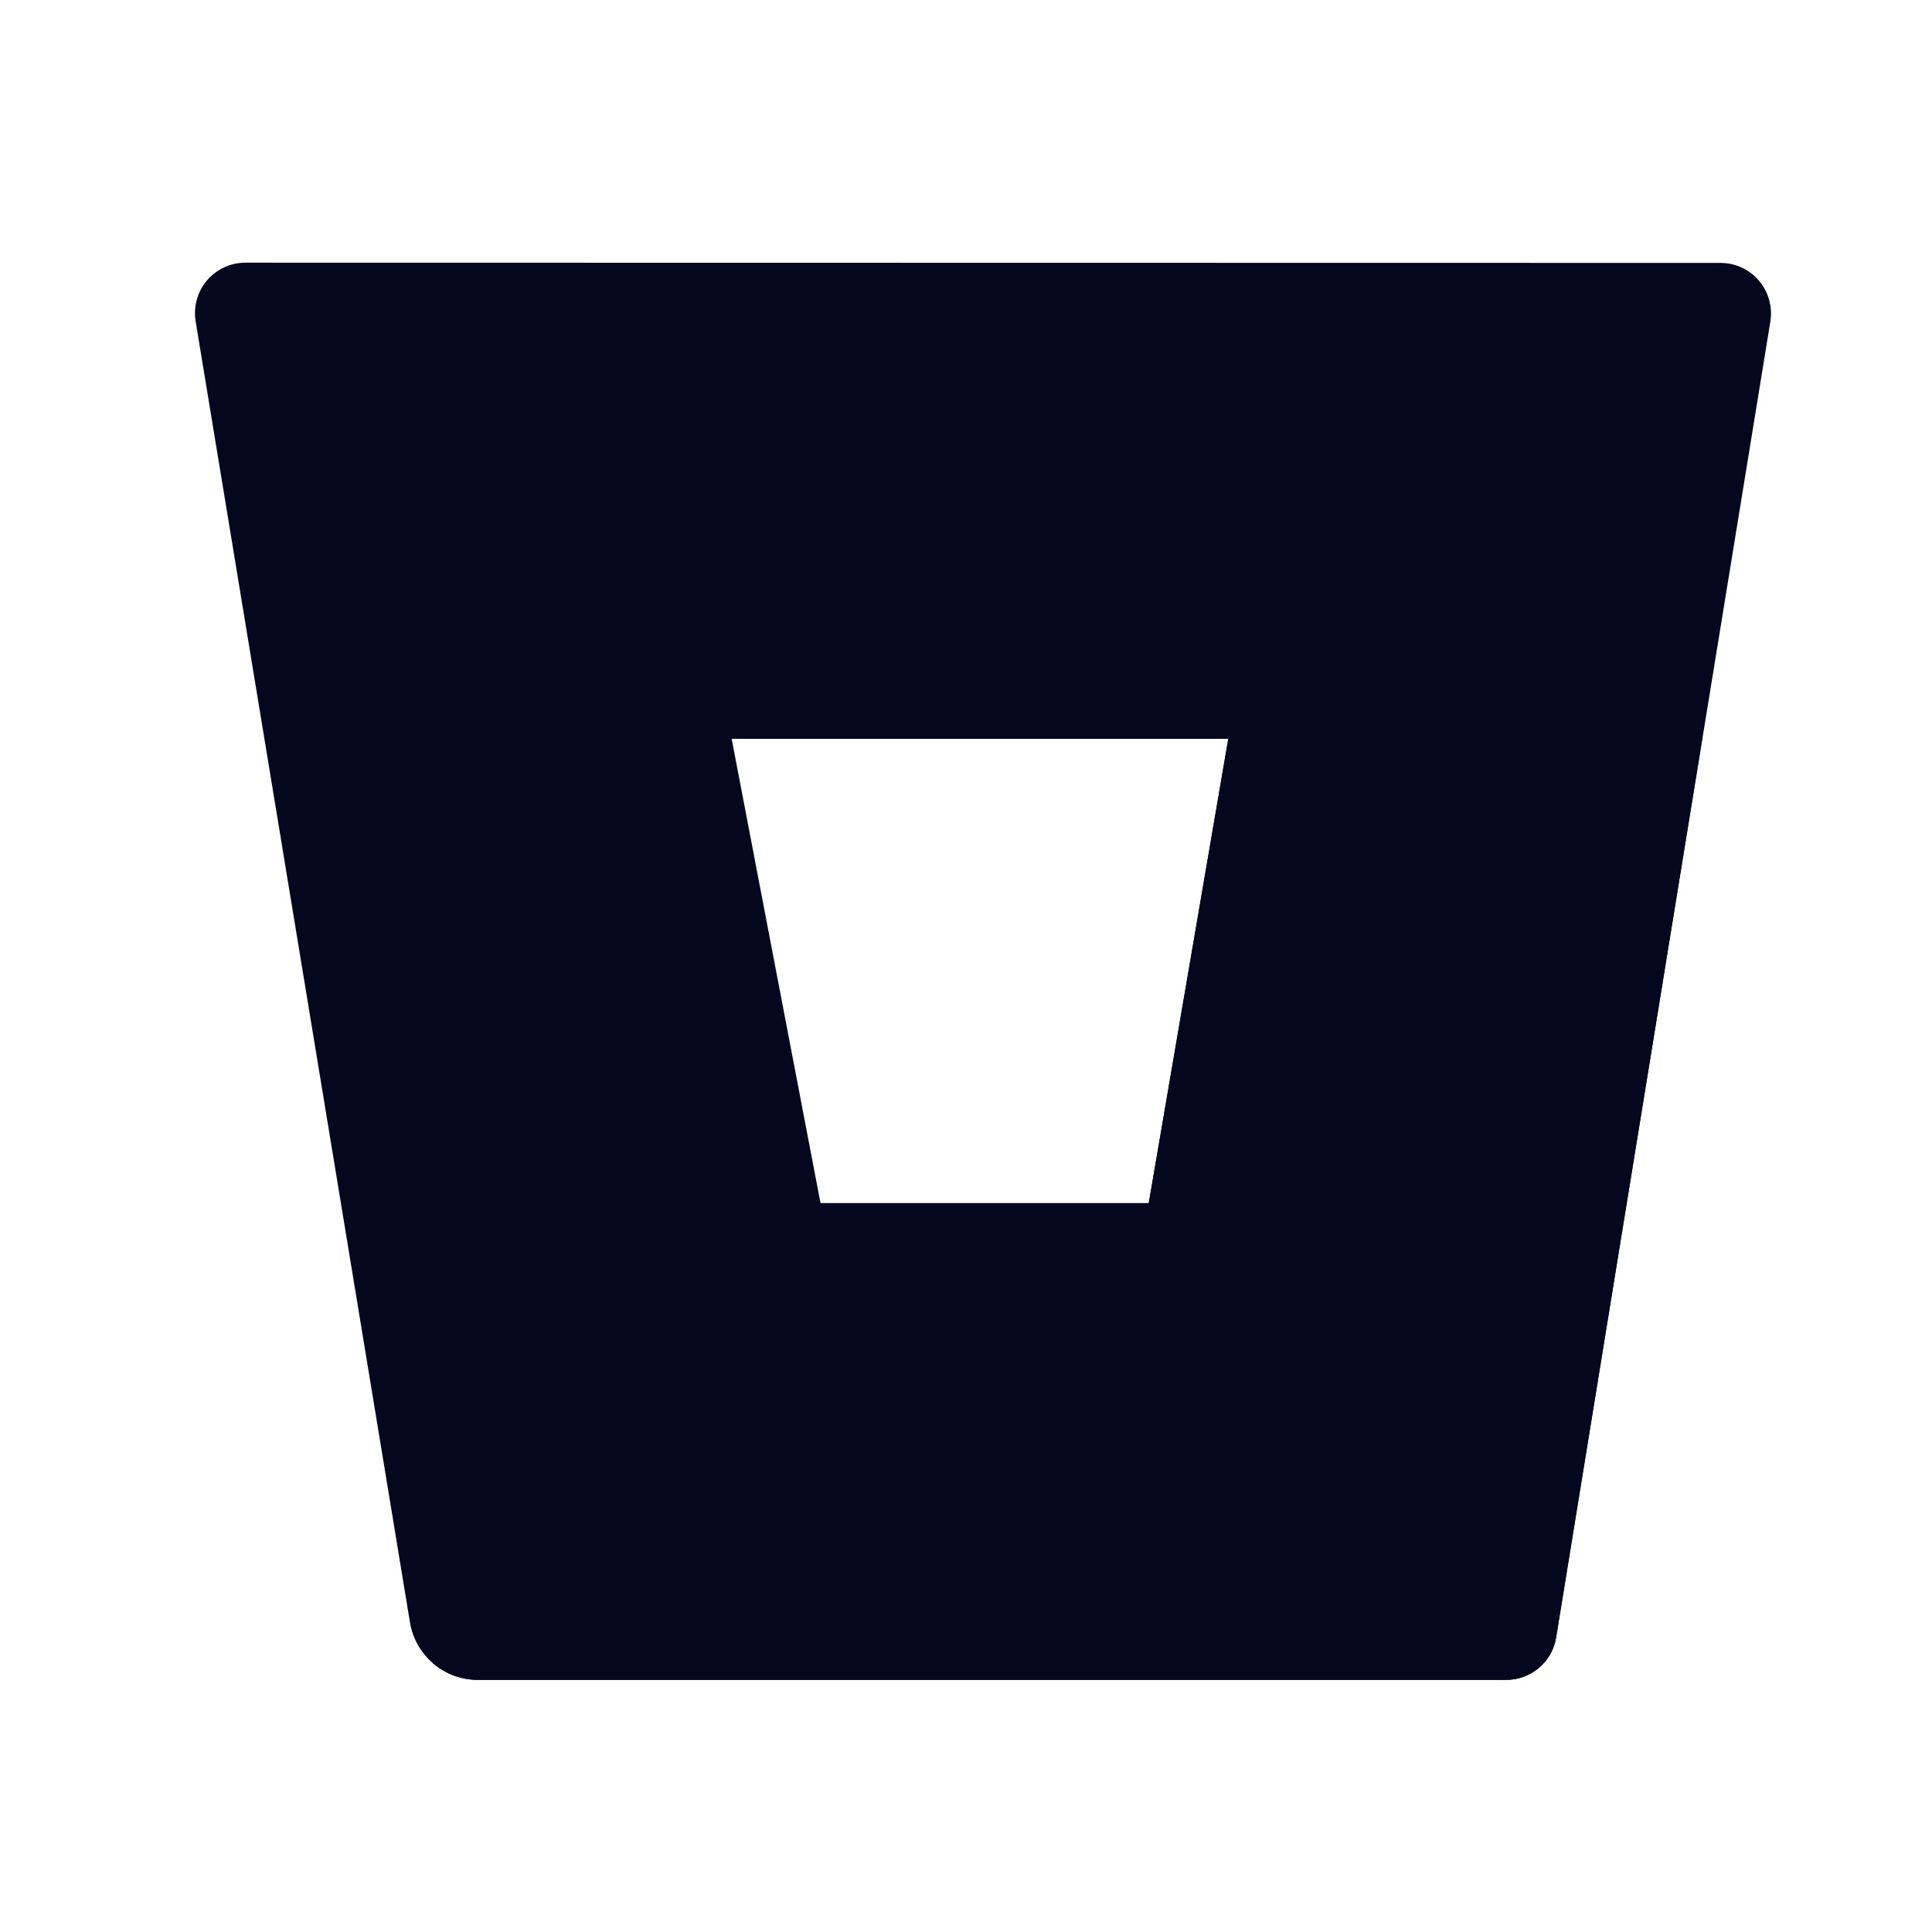 <svg width="24" height="24" viewBox="0 0 24 24" fill="none" xmlns="http://www.w3.org/2000/svg">
<path d="M3.057 3.263C2.966 3.262 2.875 3.28 2.792 3.318C2.708 3.356 2.634 3.411 2.574 3.48C2.514 3.55 2.47 3.631 2.446 3.719C2.421 3.808 2.415 3.9 2.43 3.99L5.093 20.156C5.126 20.354 5.228 20.533 5.38 20.663C5.533 20.794 5.727 20.866 5.927 20.868H18.702C18.852 20.87 18.998 20.817 19.113 20.721C19.229 20.624 19.305 20.489 19.329 20.341L21.992 3.994C22.007 3.903 22.001 3.811 21.976 3.723C21.951 3.634 21.908 3.553 21.848 3.484C21.788 3.414 21.714 3.359 21.63 3.321C21.547 3.284 21.456 3.265 21.365 3.266L3.057 3.263ZM14.27 14.946H10.193L9.089 9.178H15.258L14.27 14.946Z" fill="#04071E"/>
<path d="M21.145 9.178H15.258L14.27 14.946H10.193L5.378 20.661C5.531 20.793 5.725 20.866 5.927 20.868H18.705C18.855 20.87 19.001 20.817 19.116 20.721C19.232 20.624 19.308 20.489 19.332 20.341L21.145 9.178Z" fill="#04071E"/>
</svg>
